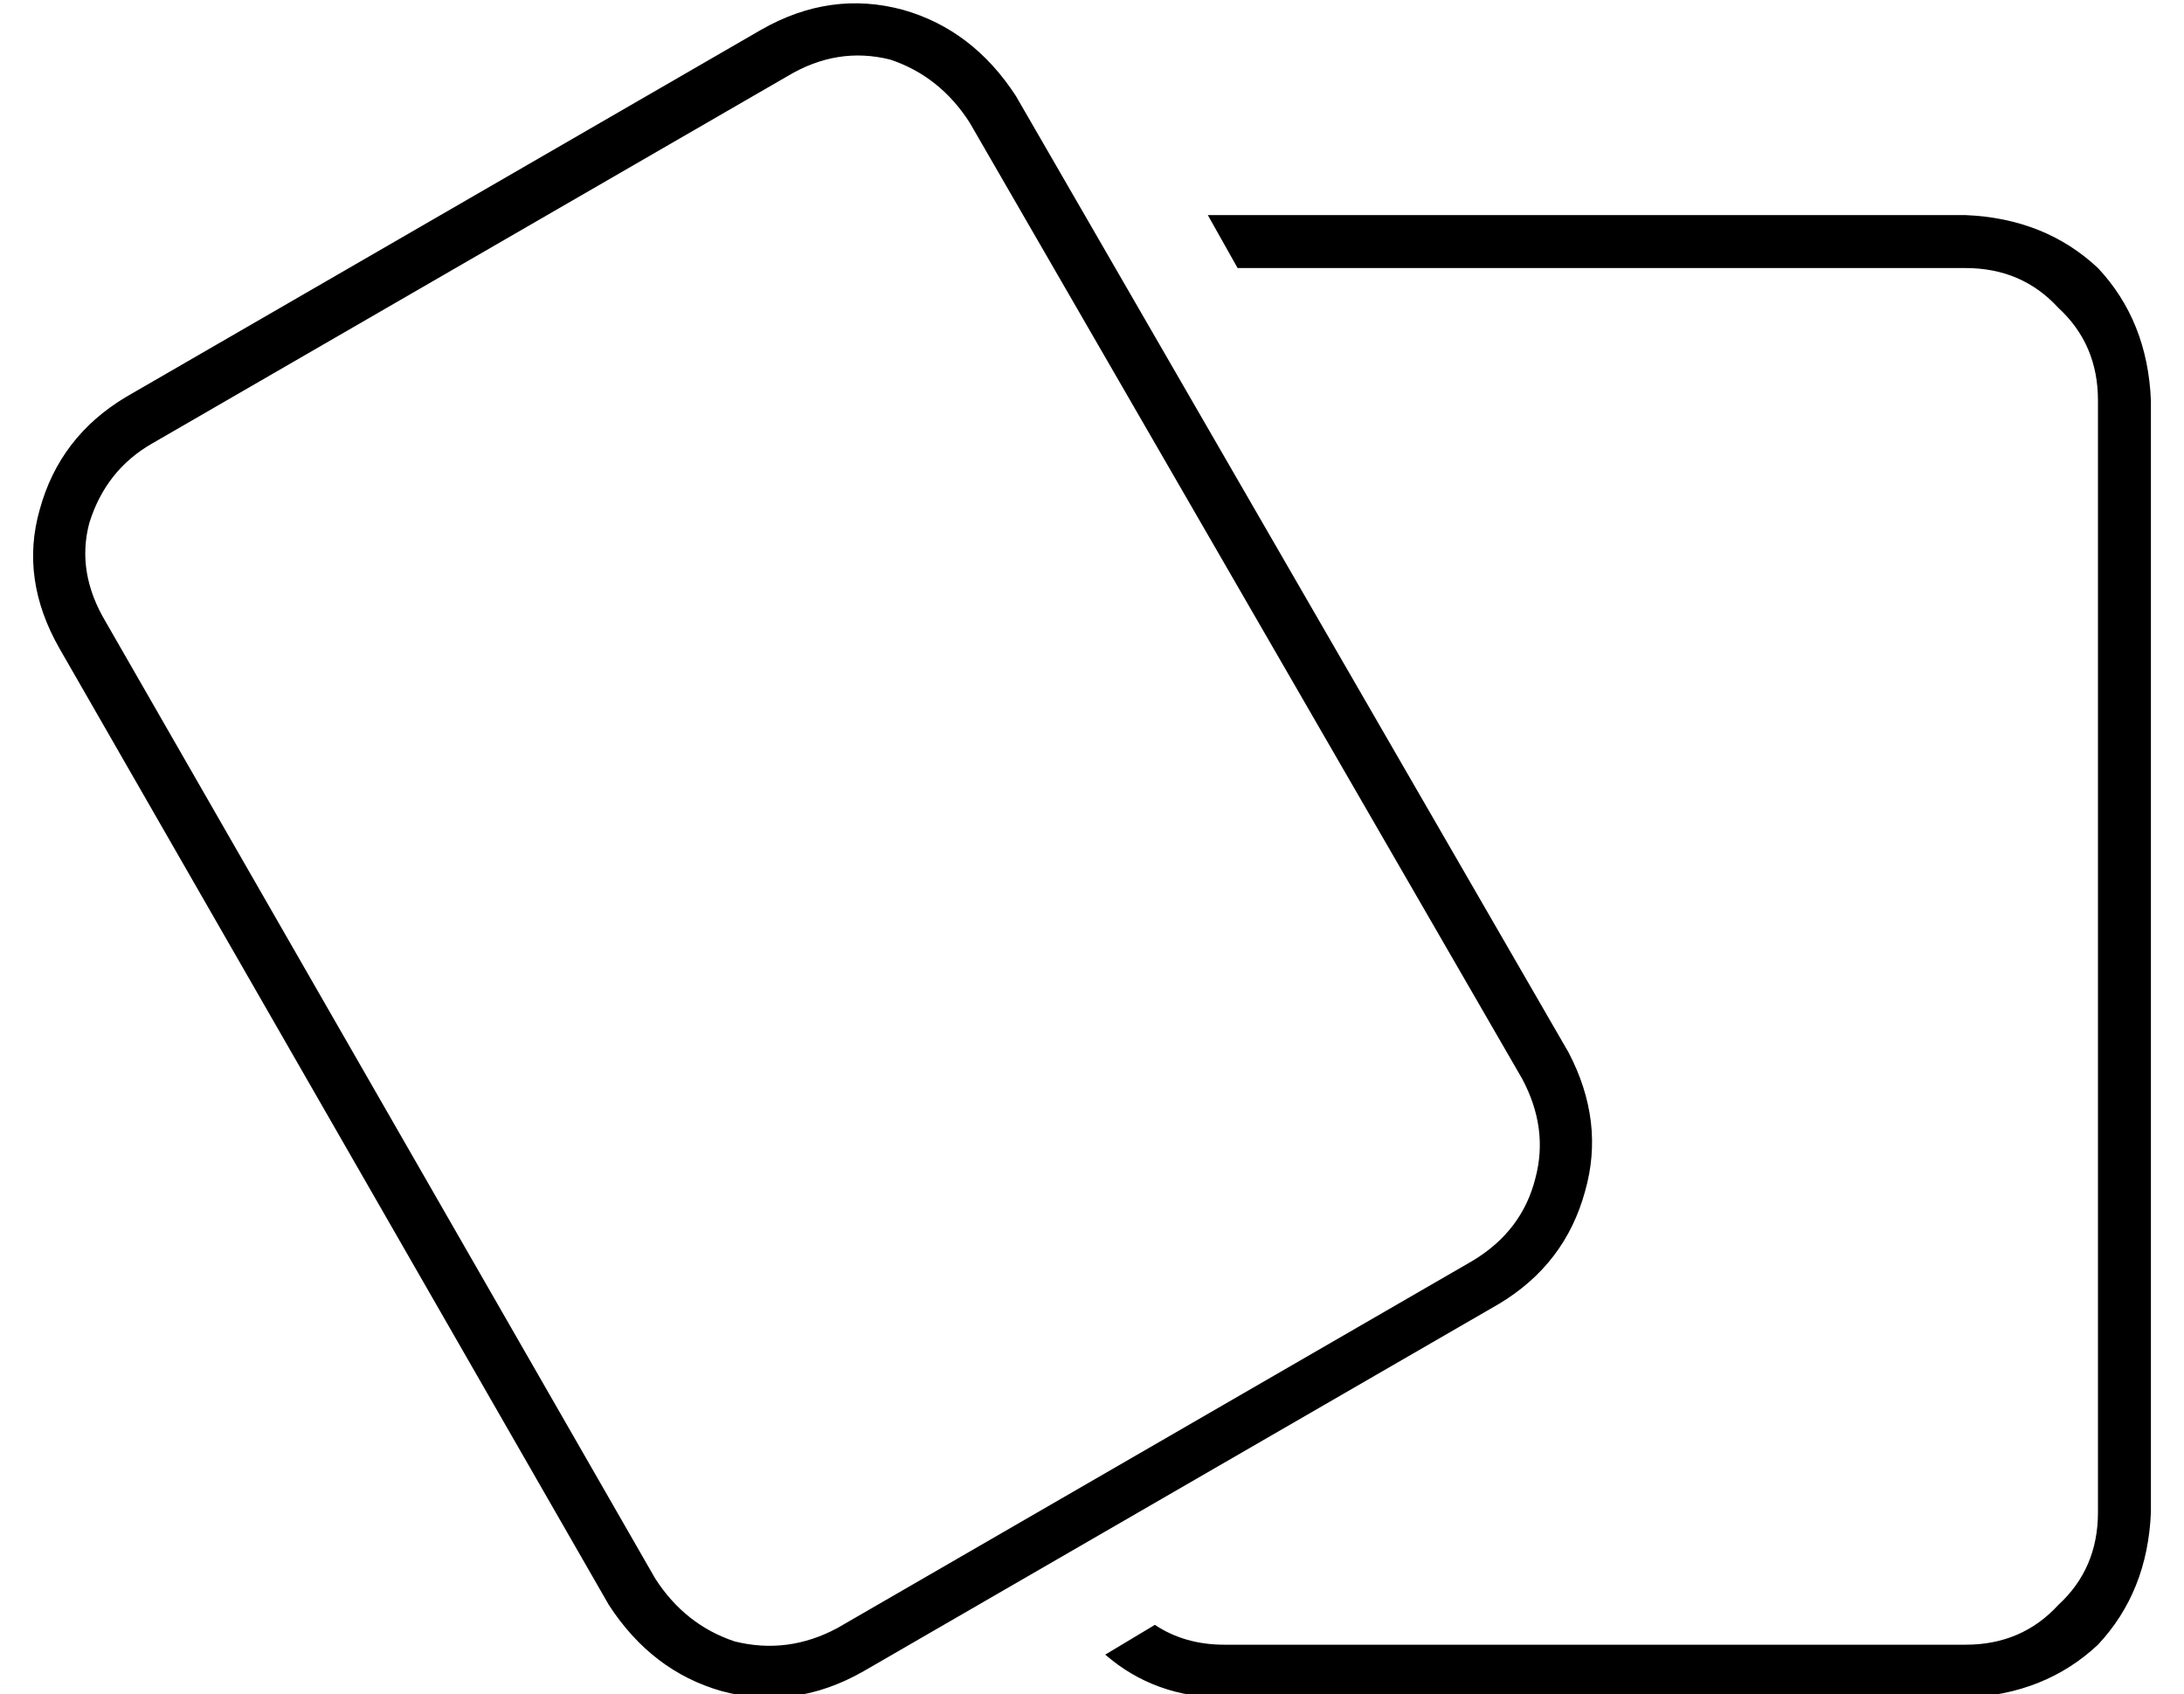 <?xml version="1.0" standalone="no"?>
<!DOCTYPE svg PUBLIC "-//W3C//DTD SVG 1.1//EN" "http://www.w3.org/Graphics/SVG/1.1/DTD/svg11.dtd" >
<svg xmlns="http://www.w3.org/2000/svg" xmlns:xlink="http://www.w3.org/1999/xlink" version="1.1" viewBox="-10 -40 660 512">
   <path fill="currentColor"
d="M36 94q-14 8 -19 24v0v0q-4 15 5 30l166 289v0q9 14 24 19q16 4 31 -4l192 -111v0q15 -9 19 -25q4 -15 -4 -30l-167 -289v0q-9 -14 -24 -19q-16 -4 -31 5l-192 111v0zM8 156q-12 -21 -6 -42v0v0q6 -22 26 -34l192 -111v0q21 -12 43 -6q21 6 34 26l167 289v0q11 21 5 42
q-6 22 -26 34l-192 111v0q-21 12 -43 6q-21 -6 -34 -26l-166 -289v0zM360 473q-21 0 -36 -13l15 -9v0q9 6 21 6h224v0q17 0 28 -12q12 -11 12 -28v-336v0q0 -17 -12 -28q-11 -12 -28 -12h-220v0l-9 -16v0h5h224v0q24 1 40 16q15 16 16 40v336v0q-1 24 -16 40q-16 15 -40 16
h-224v0z" />
</svg>
